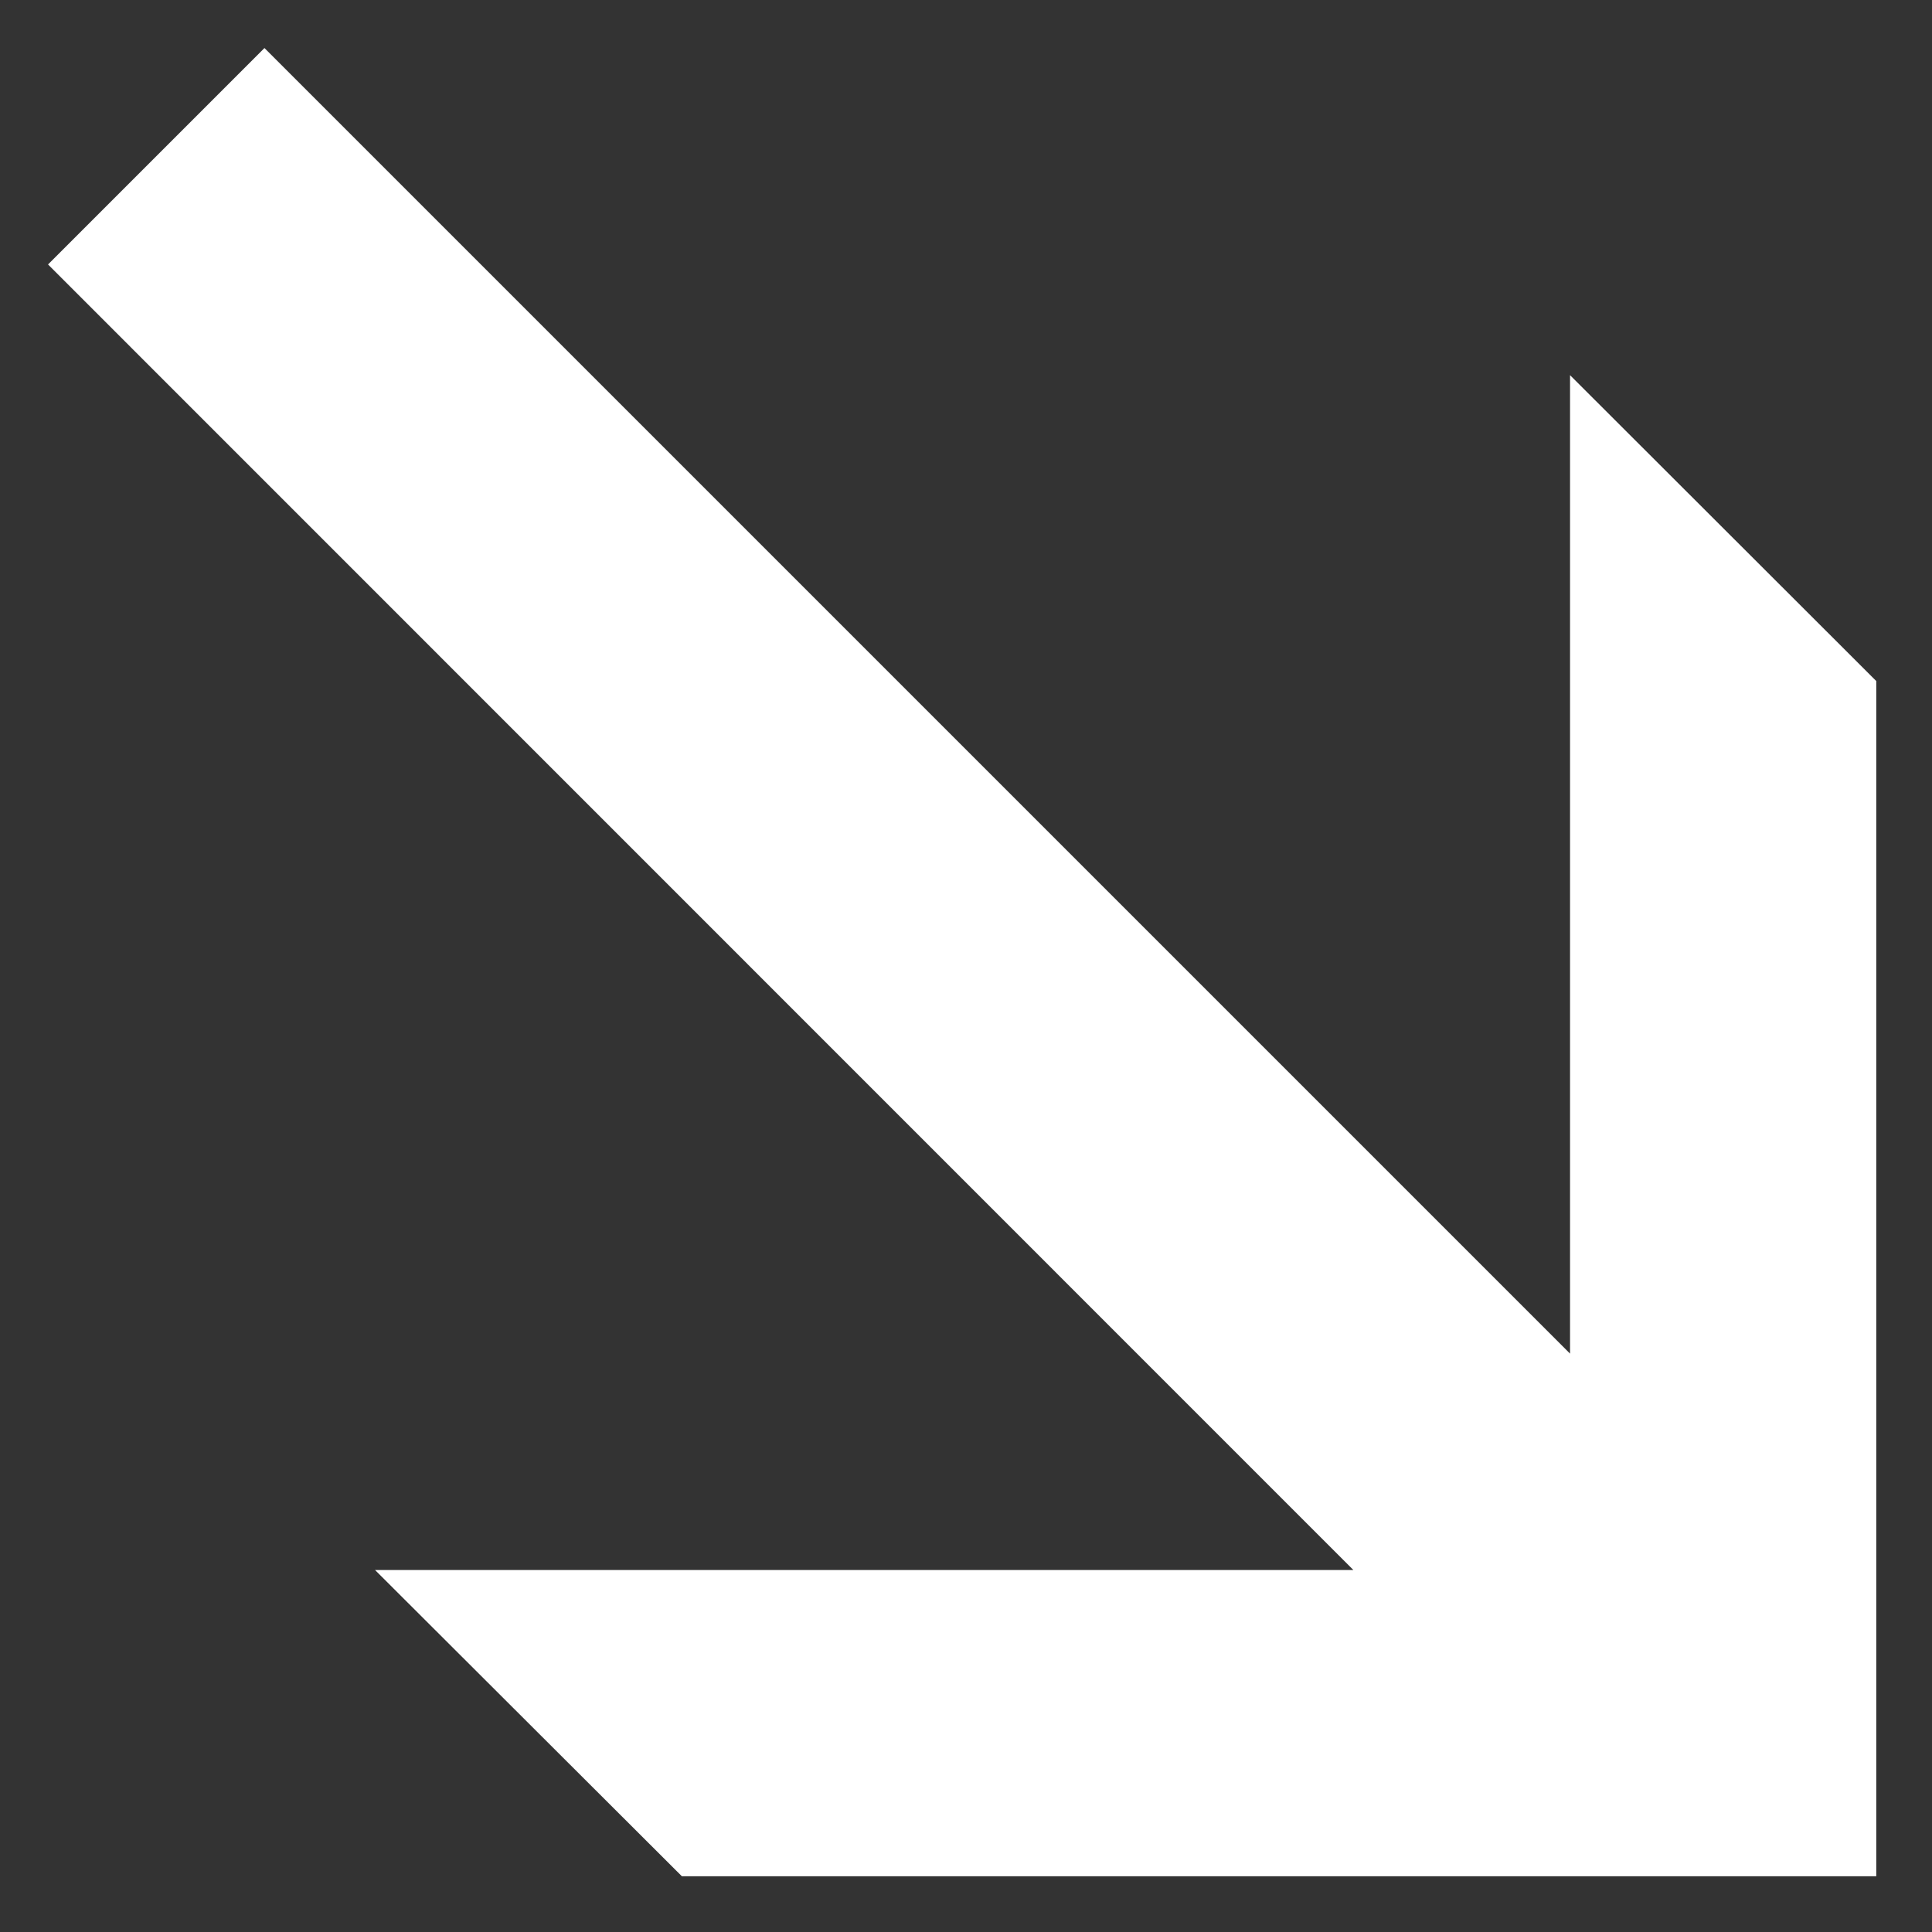 <svg width="26" height="26" viewBox="0 0 26 26" fill="none" xmlns="http://www.w3.org/2000/svg">
<rect x="0" y="0" width="26" height="26" fill="#333333" stroke="none"/>
<path d="M25 9.269V25H9.28L5.652 21.379H18.817L1 3.559L3.559 1L21.379 18.82V5.652L25 9.269Z" fill="white" stroke="white" stroke-width="0.5" stroke-miterlimit="10"/>
</svg>
